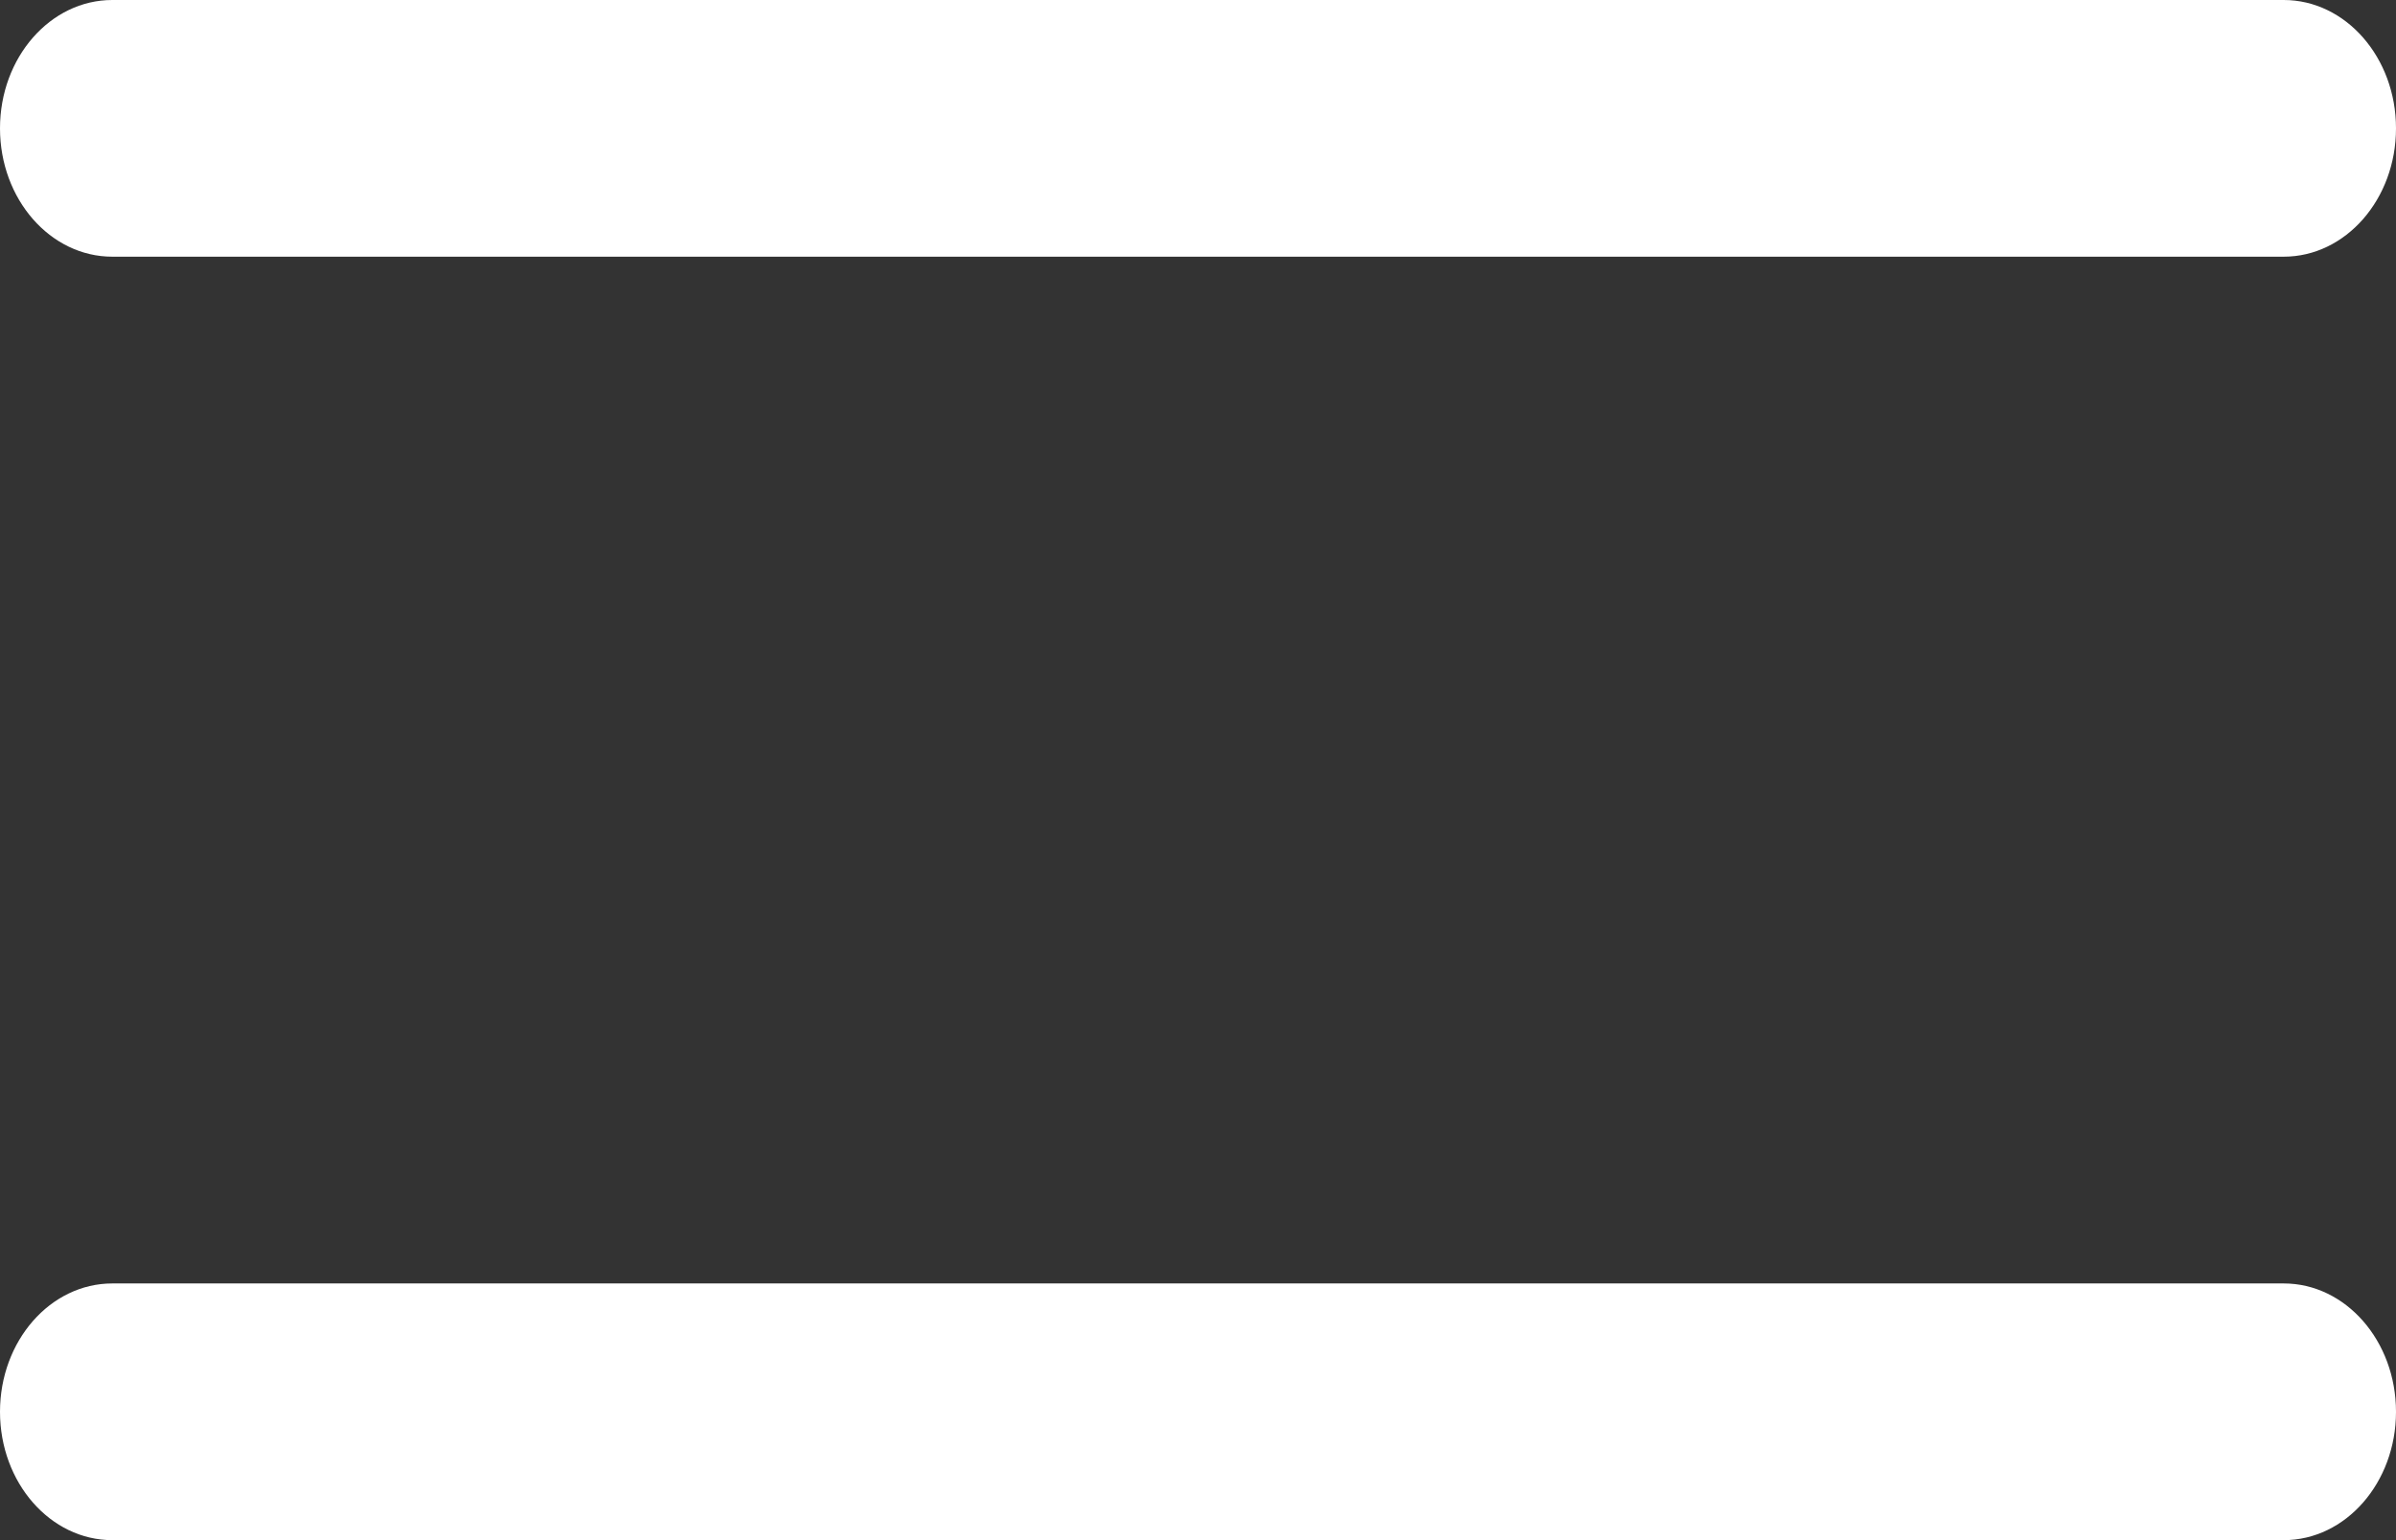 <svg width="28" height="18" viewBox="0 0 28 18" fill="none" xmlns="http://www.w3.org/2000/svg">
<rect x="0" y="0" width="28" height="18" fill="#333333" stroke="none"/>
<path fill-rule="evenodd" clip-rule="evenodd" d="M-1.31134e-07 1.5C-5.87107e-08 0.672 0.588 5.13719e-08 1.312 1.14742e-07L26.688 2.3331e-06C27.412 2.39647e-06 28 0.672 28 1.5C28 2.328 27.412 3 26.688 3L1.312 3C0.588 3 -2.03557e-07 2.328 -1.31134e-07 1.5Z" fill="white"/>
<path fill-rule="evenodd" clip-rule="evenodd" d="M-1.31134e-07 16.5C-5.87107e-08 15.672 0.588 15 1.312 15L26.688 15C27.412 15 28 15.672 28 16.5C28 17.328 27.412 18 26.688 18L1.312 18C0.588 18 -2.03557e-07 17.328 -1.31134e-07 16.5Z" fill="white"/>
</svg>
